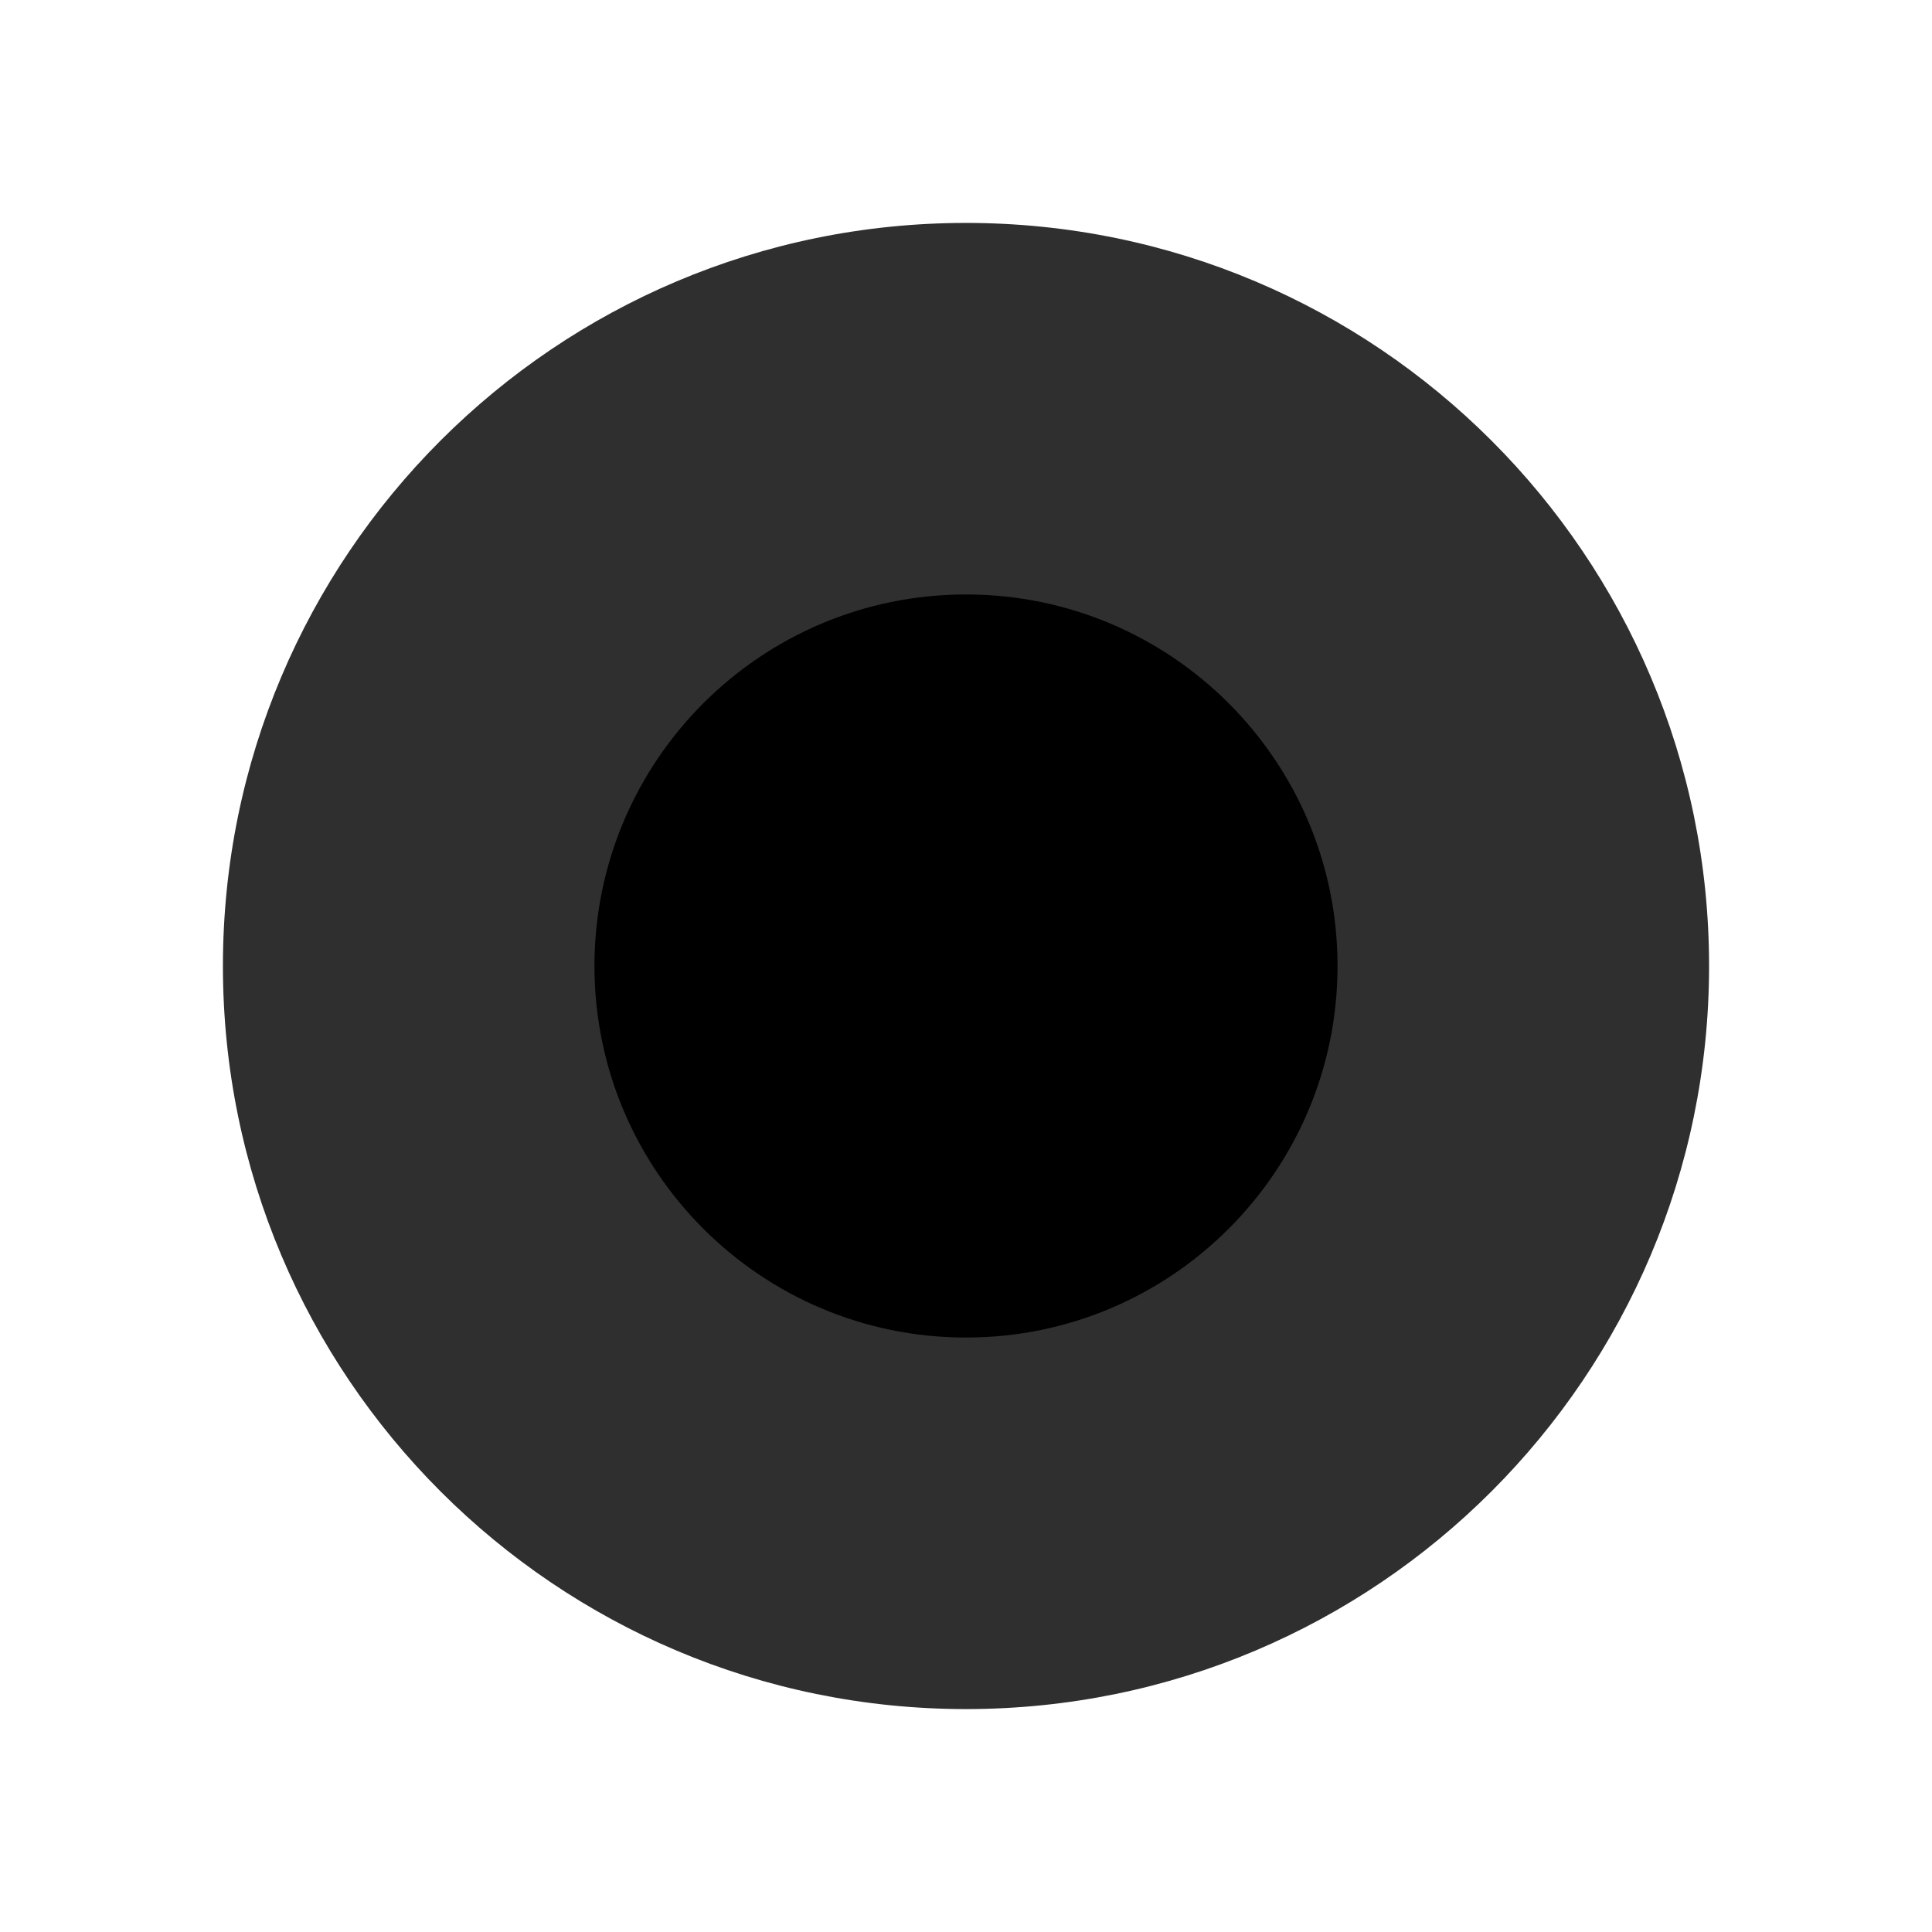 <svg width="26" height="26" viewBox="0 0 26 26" fill="none" xmlns="http://www.w3.org/2000/svg">
<path d="M3 13C3 7.477 7.477 3 13 3C18.523 3 23 7.477 23 13C23 18.523 18.523 23 13 23C7.477 23 3 18.523 3 13Z" fill="#2F2F30"/>
<path d="M8 13C8 10.239 10.239 8 13 8C15.761 8 18 10.239 18 13C18 15.761 15.761 18 13 18C10.239 18 8 15.761 8 13Z" fill="currentColor"/>
</svg>
